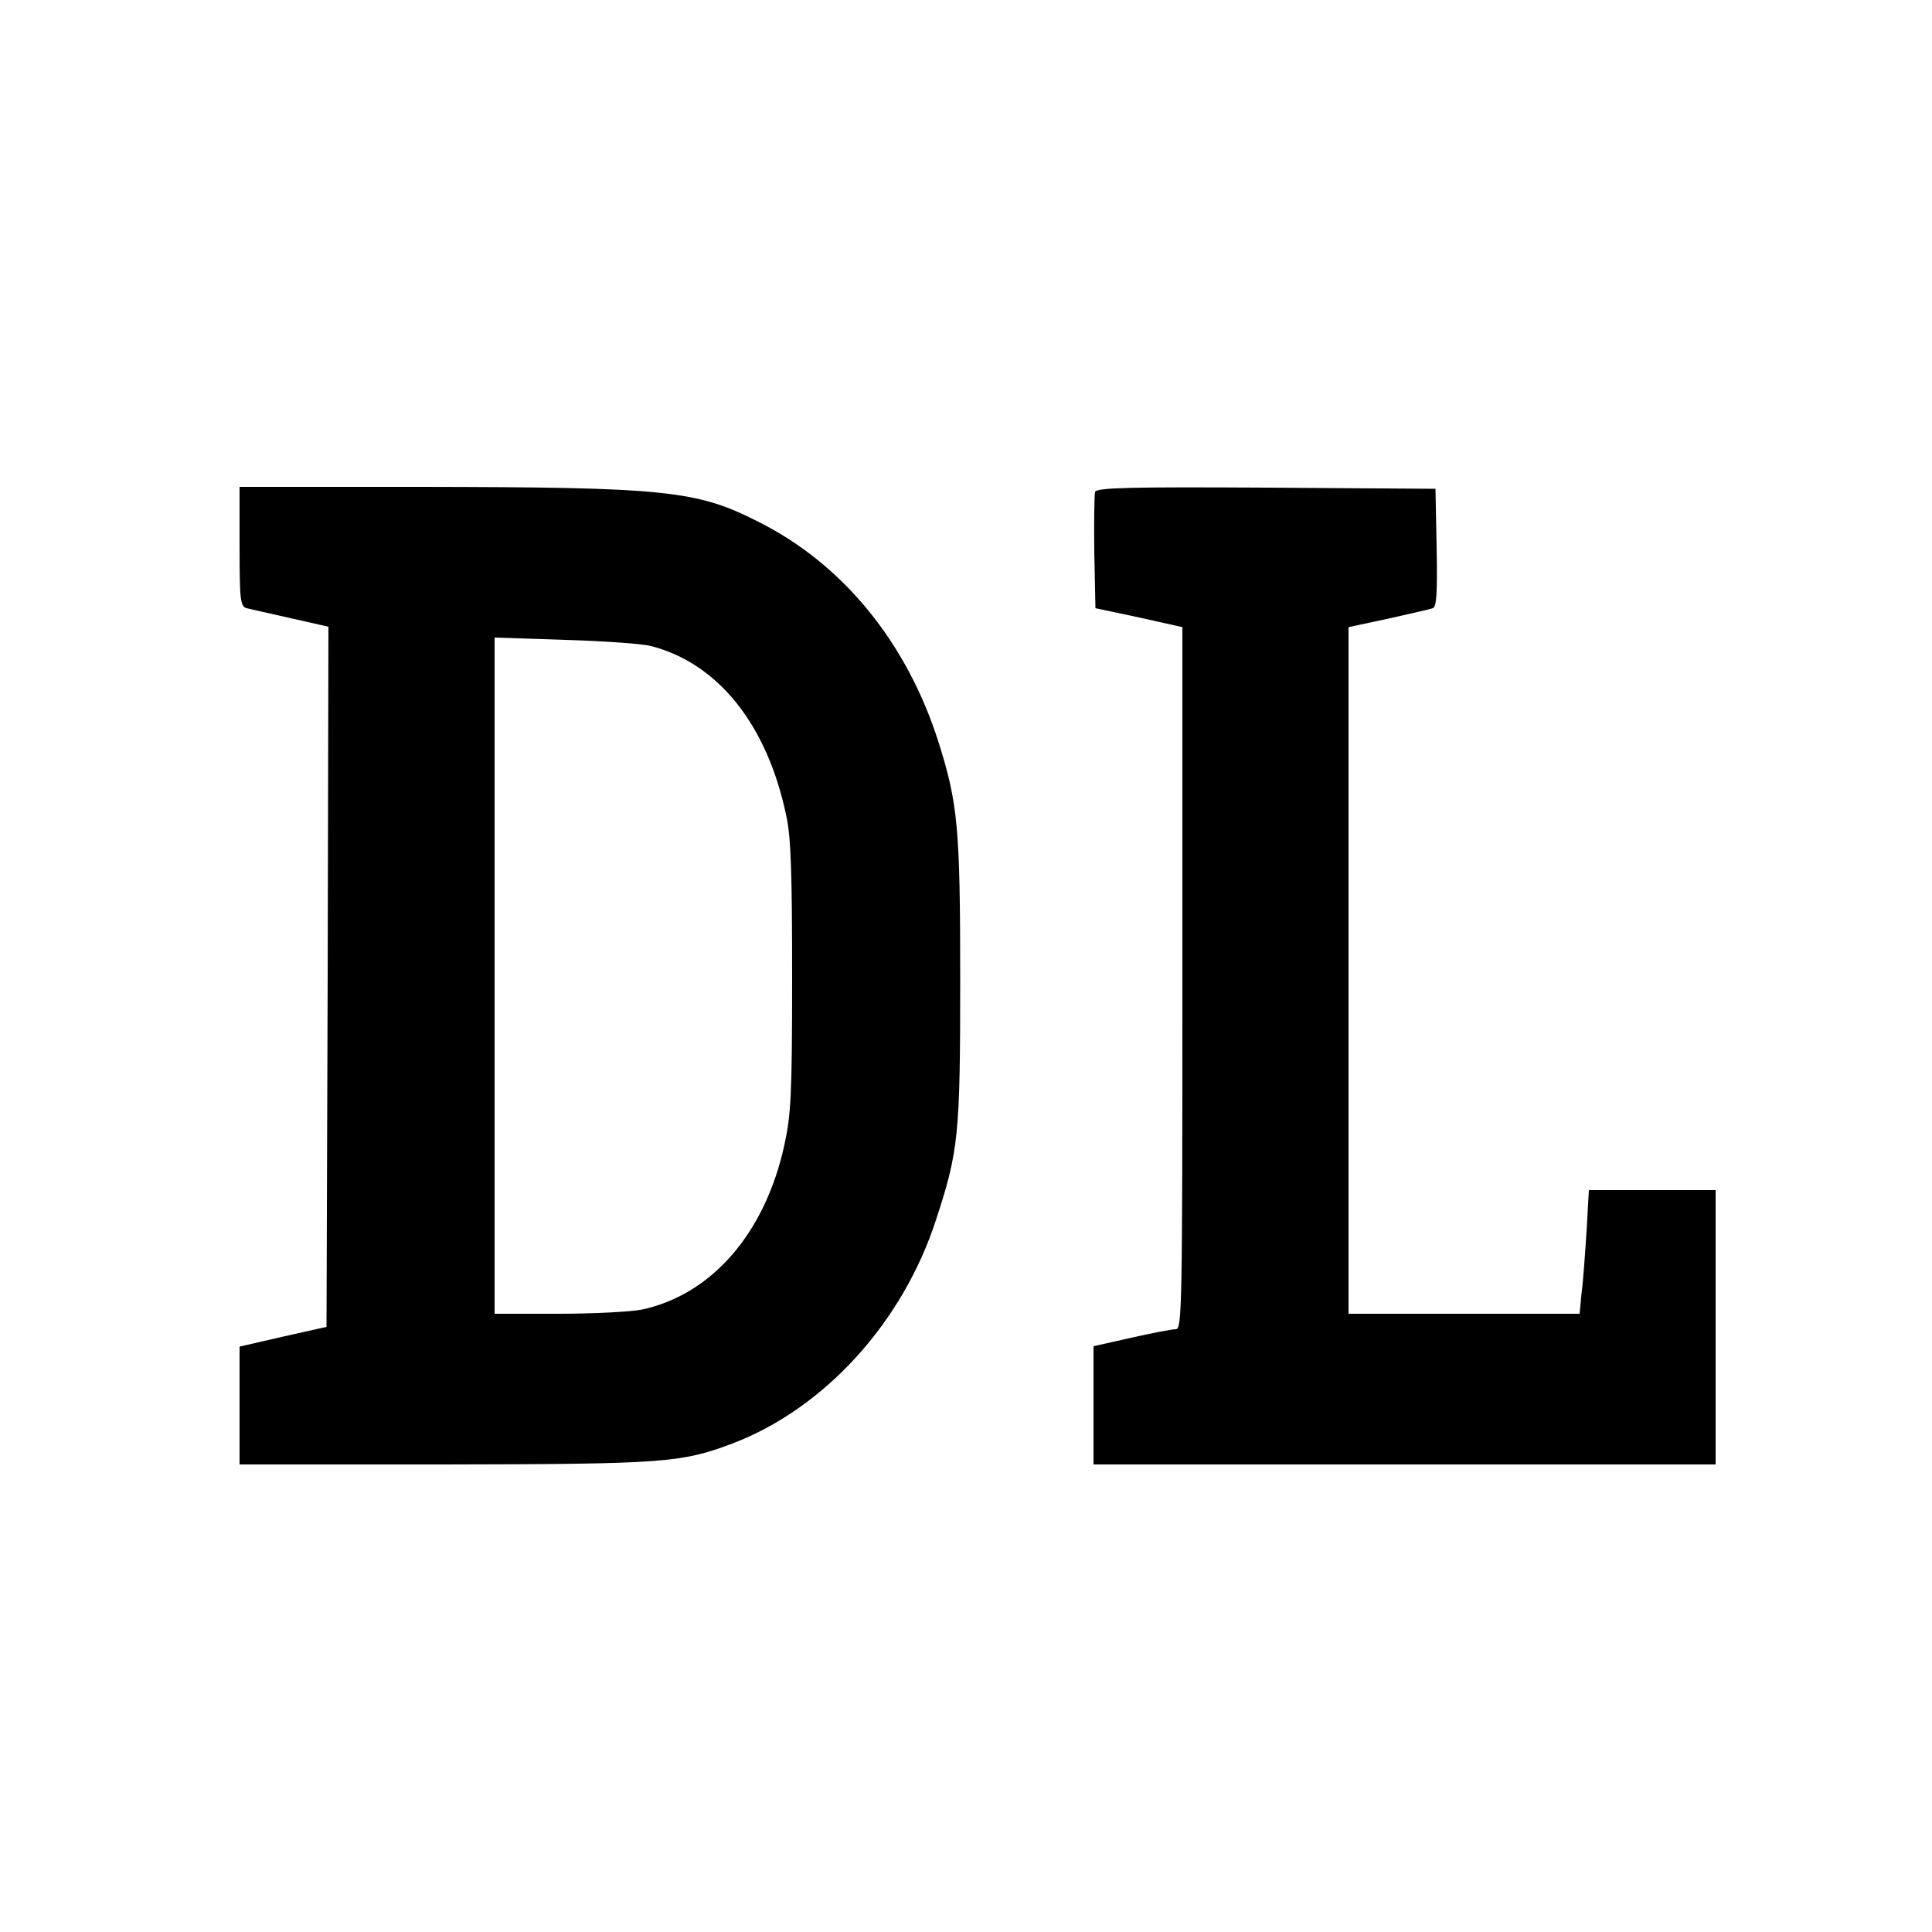 <svg version="1" xmlns="http://www.w3.org/2000/svg" width="666.667" height="666.667" viewBox="0 0 500 500"><path d="M62 141.4c0 13.9.2 15.5 1.8 16 .9.2 6.1 1.4 11.5 2.6l9.7 2.2-.2 90.6-.3 90.6-11.2 2.5-11.3 2.6V379h52.8c56.9-.1 61.4-.4 74.7-5.4 23.9-9.1 44.2-31.4 52.8-58.1 5.8-17.7 6.2-21.9 6.2-62 0-39.4-.6-45.5-5.6-61.4-8.2-25.8-24.7-46.1-46.7-57.1-15.9-8.1-24-8.9-86.9-9H62v15.4zm106.5 25.8c17.4 4.5 30.1 20.4 35 44 1.2 5.3 1.5 15.1 1.5 41.6 0 30.7-.3 35.7-2 43.5-5 22.9-18.8 38.7-36.8 42.6-2.9.6-12.7 1.1-21.7 1.1H128V165l18.3.6c10 .3 20 1 22.2 1.6zM283.4 127.3c-.2.7-.3 7.8-.2 15.7l.3 14.4 11.3 2.4 11.2 2.5v90.9c0 85.6-.1 90.8-1.7 90.8-1 0-6.2 1-11.5 2.2l-9.8 2.2V379h161v-71h-32.8l-.6 10.7c-.4 6-.9 13.2-1.3 16l-.5 5.3H349V162.3l10.3-2.2c5.6-1.3 10.8-2.4 11.5-2.7 1-.3 1.2-3.9 1-15.6l-.3-15.3-43.8-.3c-35.4-.2-43.8 0-44.3 1.1z"/></svg>